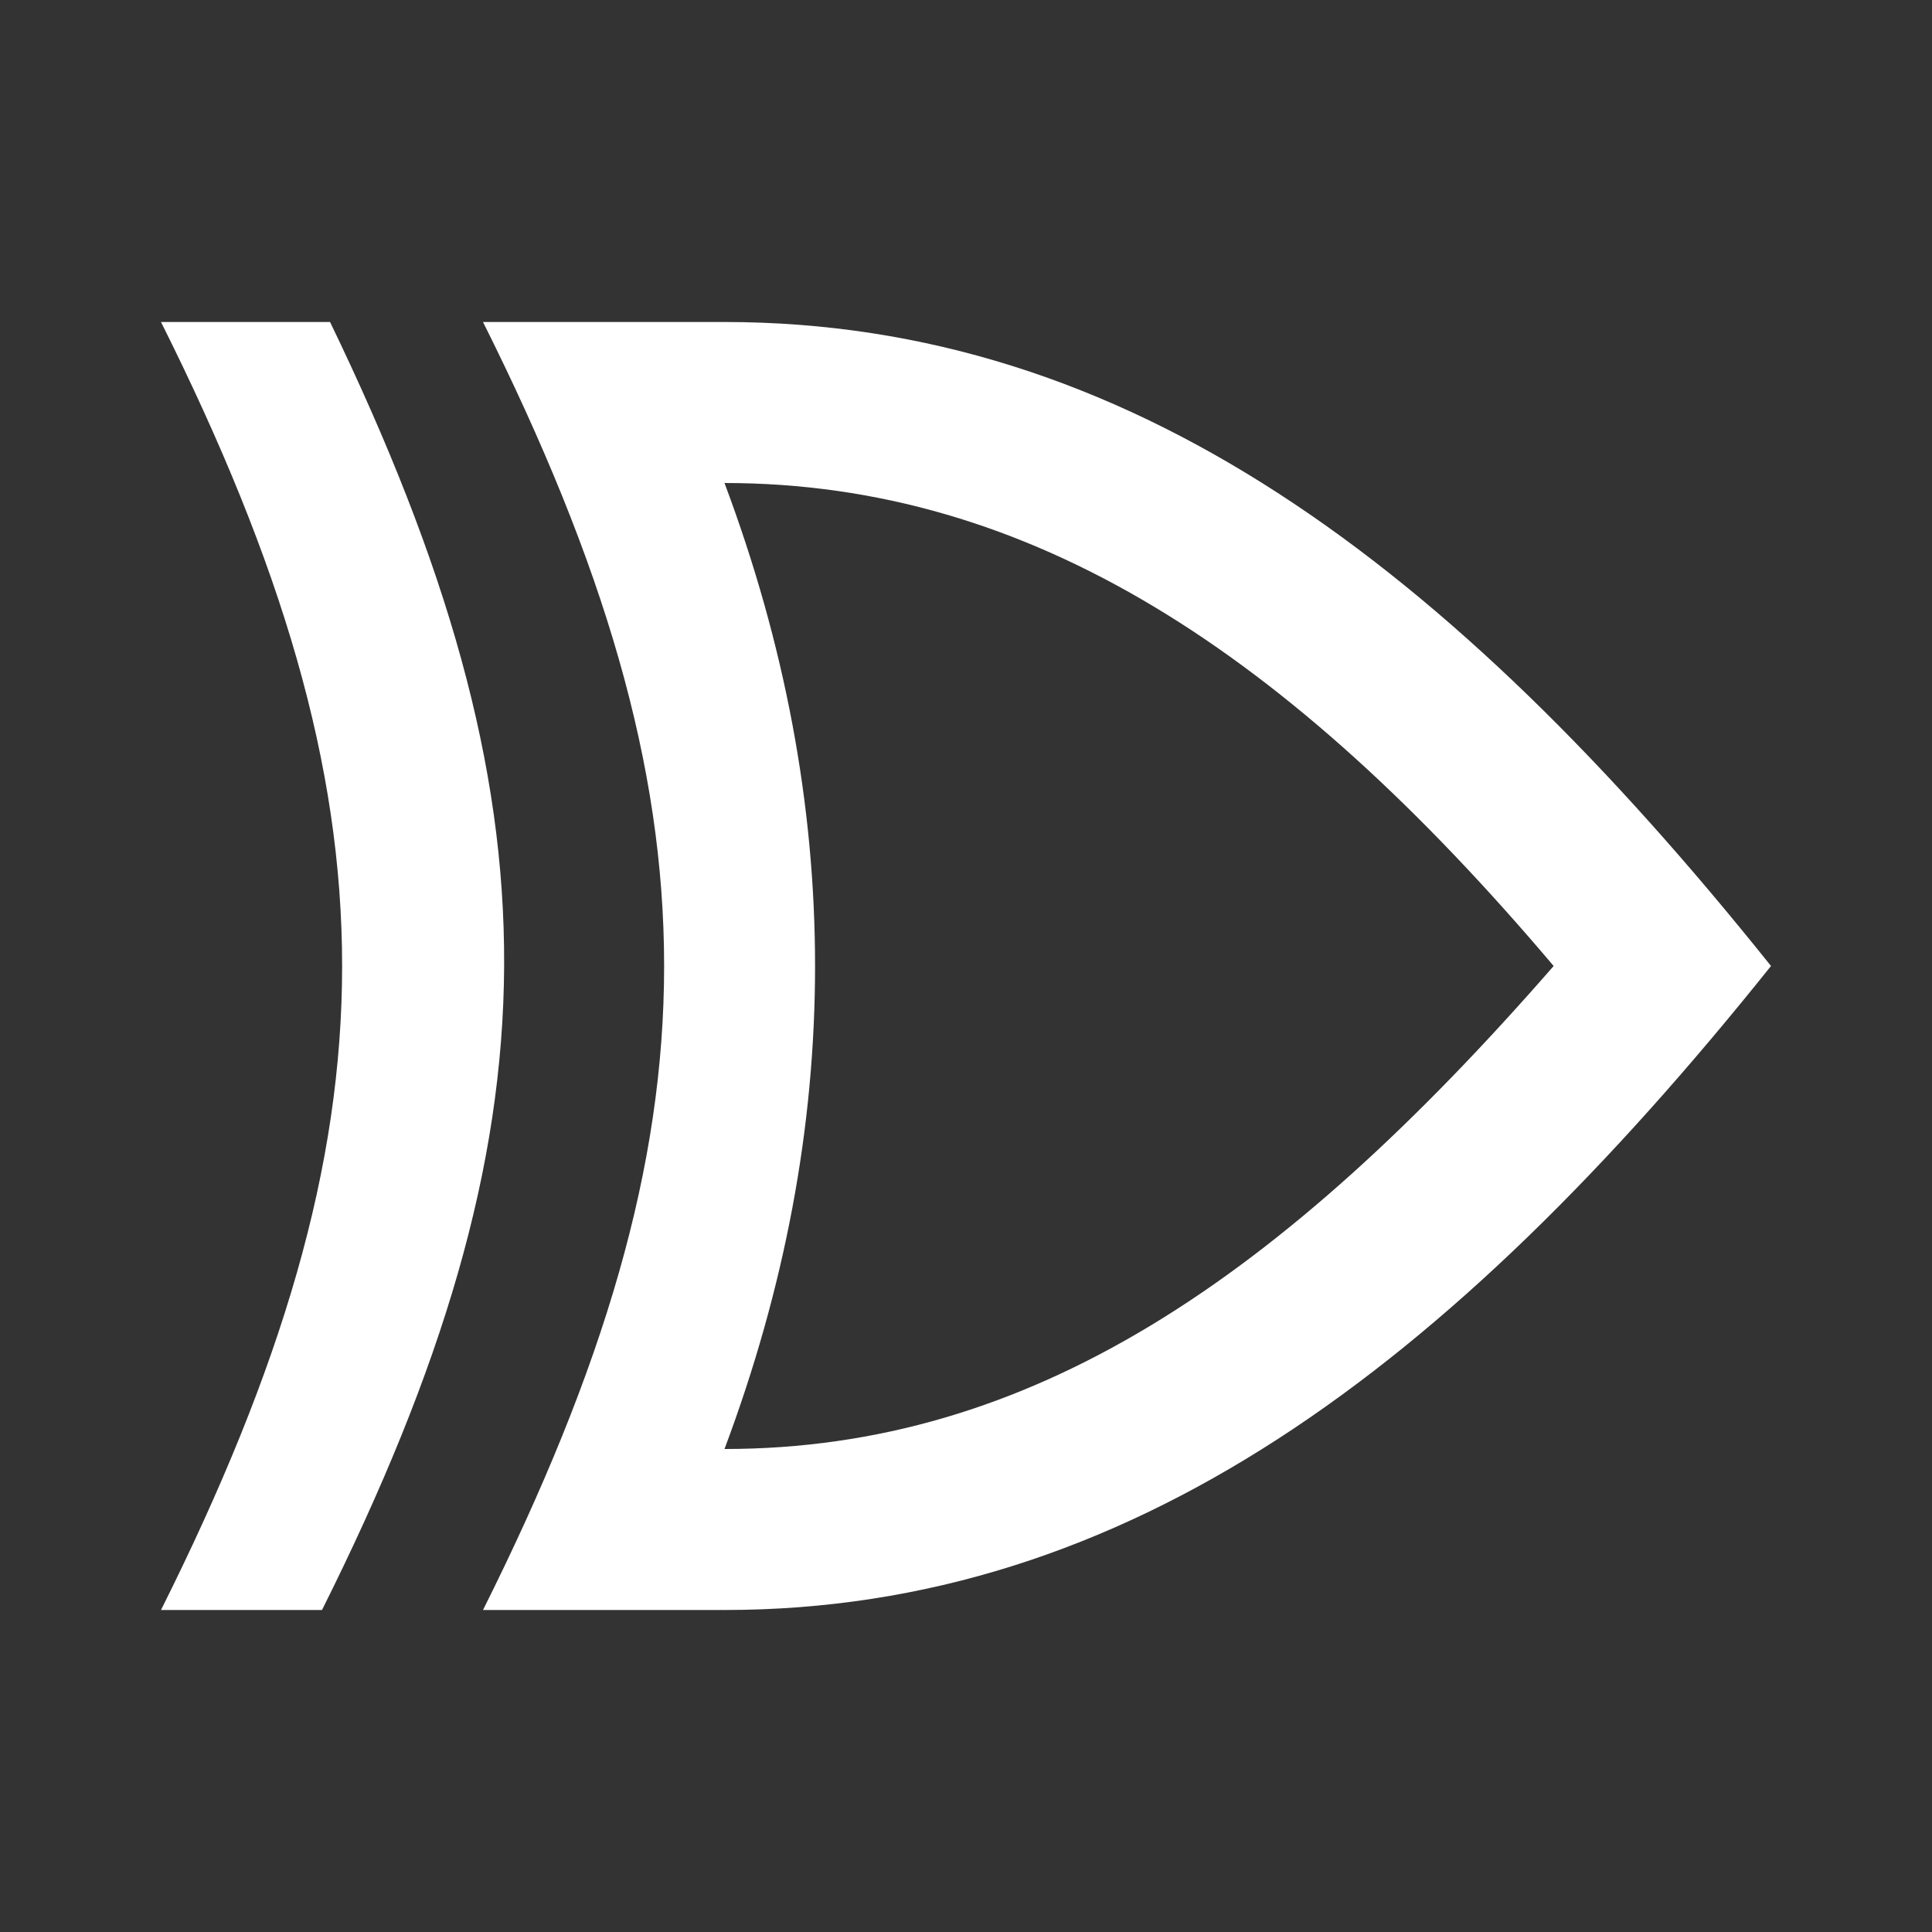 <svg xmlns="http://www.w3.org/2000/svg" fill="white" id="mdi-gate-xor" viewBox="0 0 24 24"><rect x="0" y="0" width="24" height="24" fill="#333333" stroke="none"/><path d="M2,4C5,10 5,14 2,20H4C7,14 7,10 4.1,4H2M6,4C9,10 9,14 6,20H9C14,20 18,17 22,12C18,7 14,4 9,4H6M9,6C12.8,6 16,8.1 19.3,12C15.9,15.9 12.8,18 9,18C10.5,14 10.5,10 9,6Z" /></svg>
